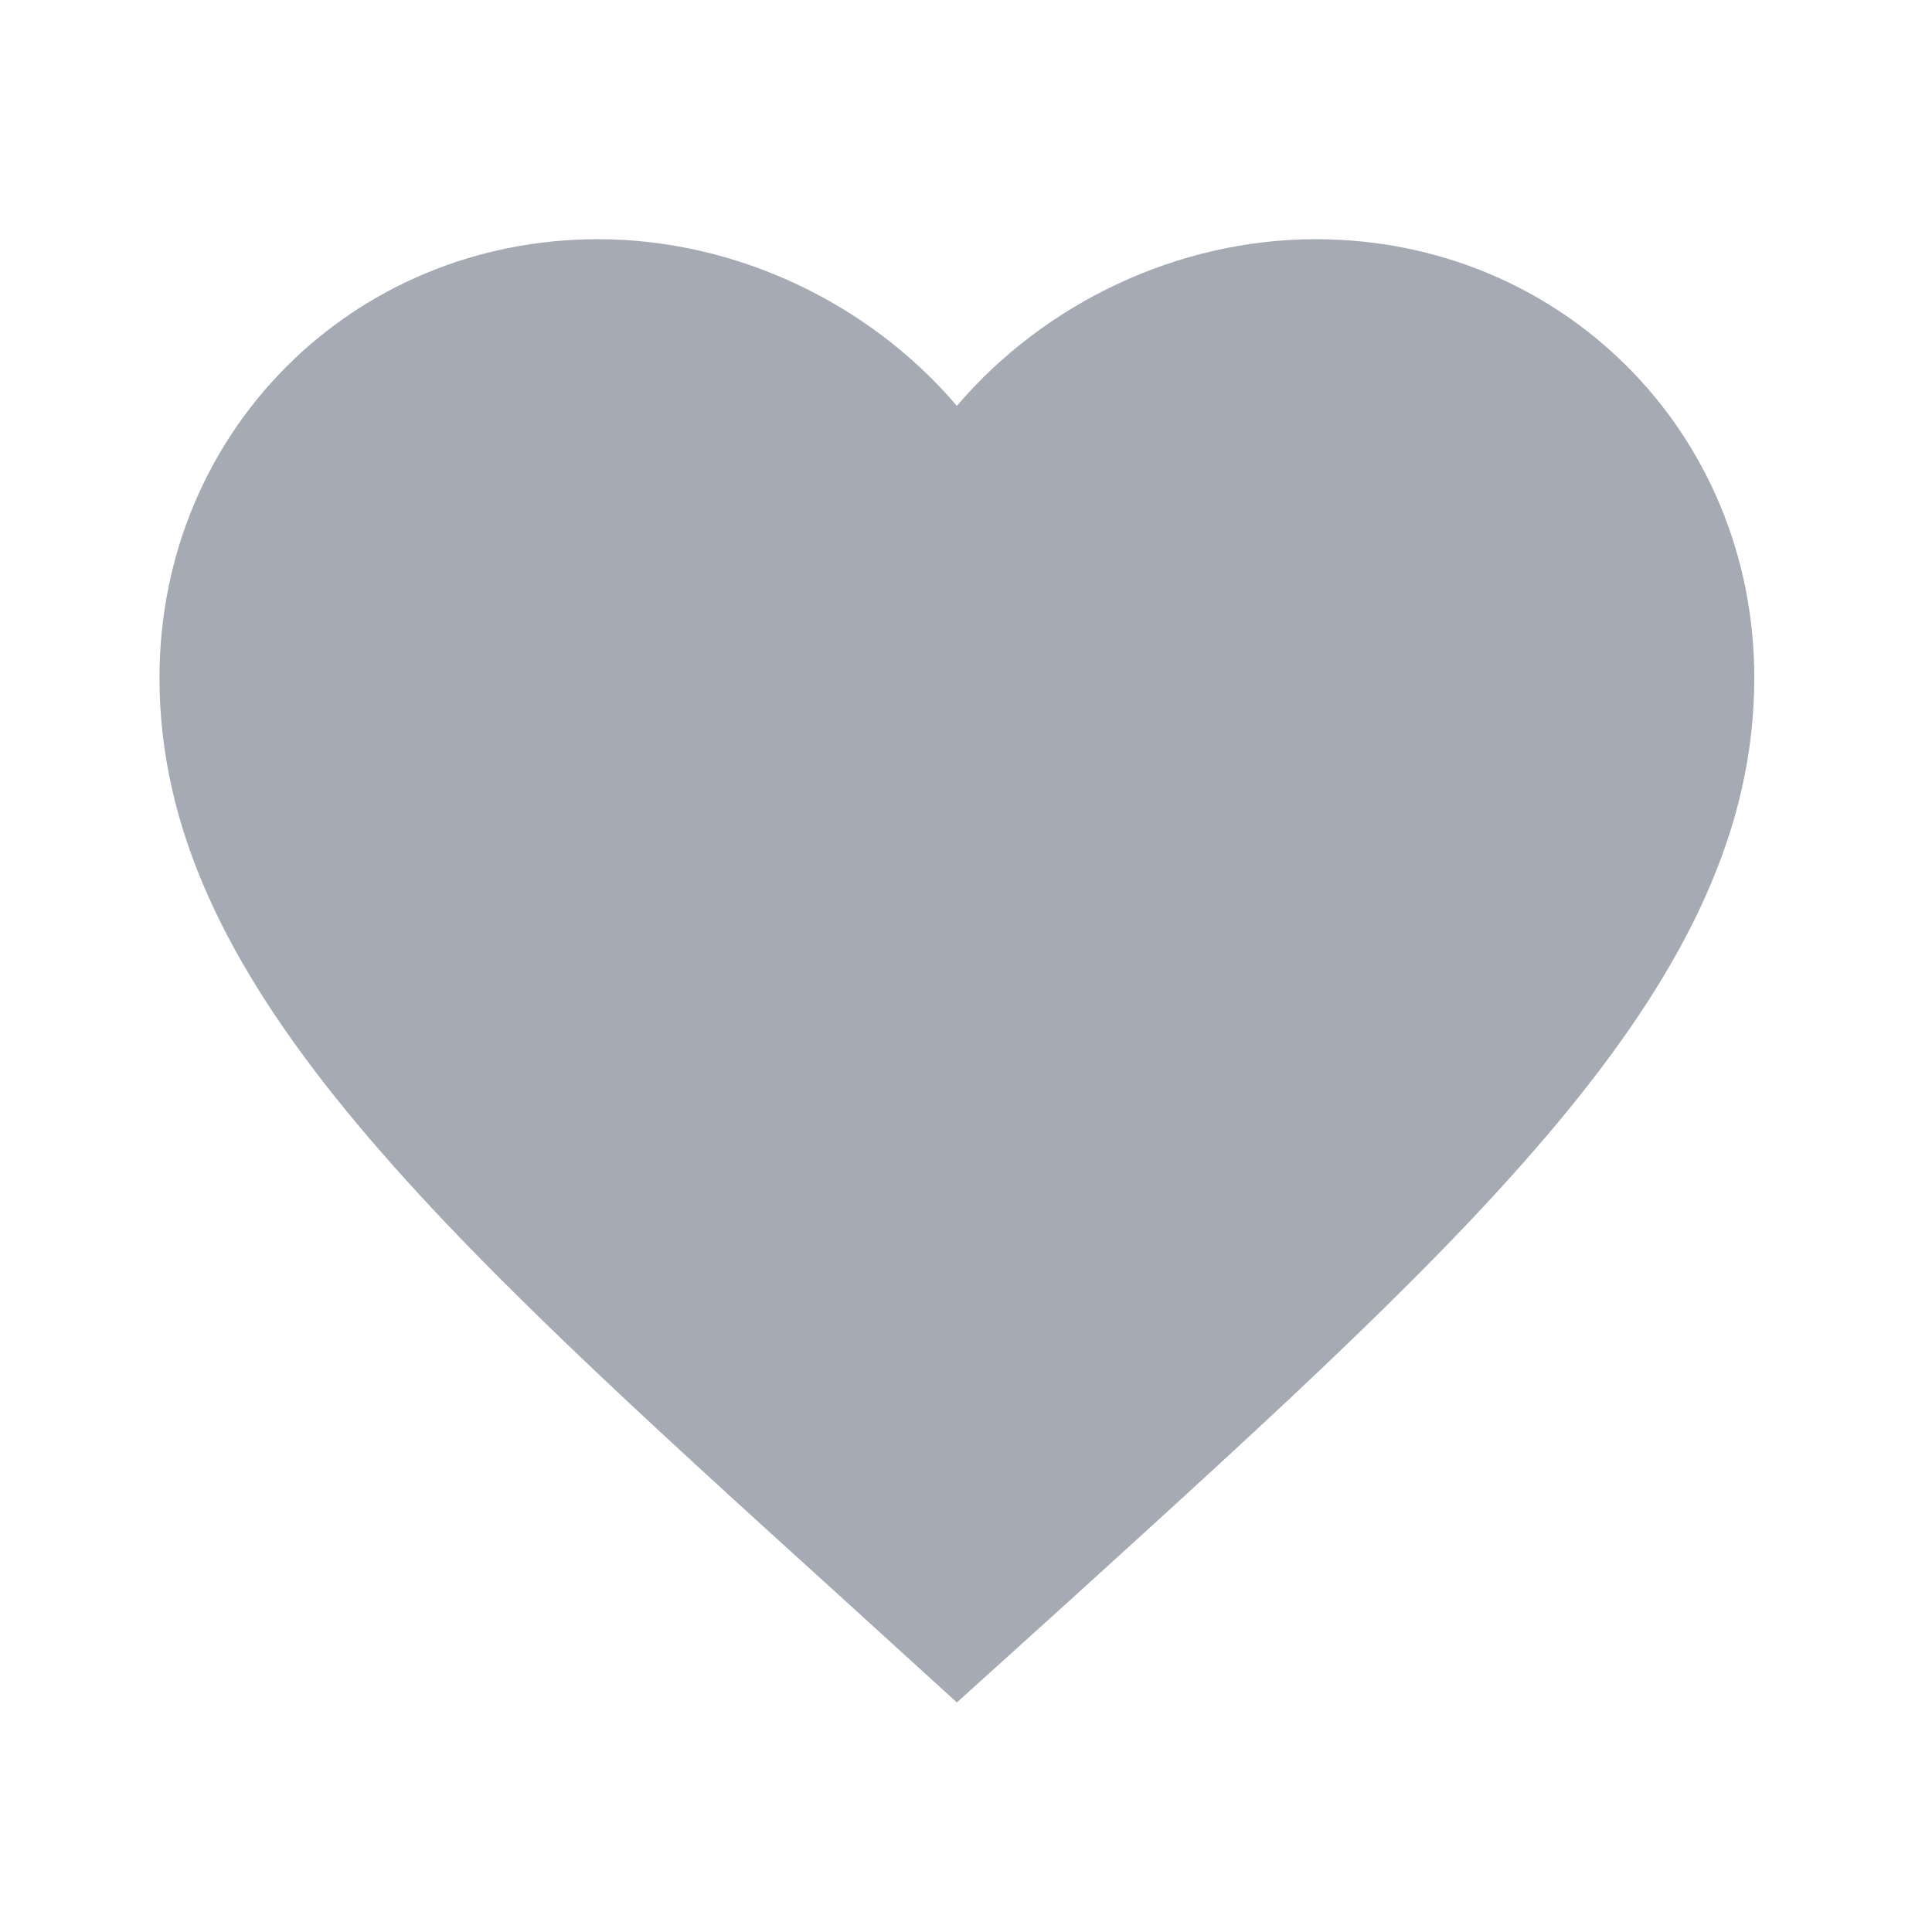 <svg width="53" height="53" viewBox="0 0 53 53" fill="none" xmlns="http://www.w3.org/2000/svg">
<path d="M26.25 46.703L23.078 43.816C11.812 33.6 4.375 26.863 4.375 18.594C4.375 11.856 9.669 6.562 16.406 6.562C20.212 6.562 23.866 8.334 26.25 11.134C28.634 8.334 32.288 6.562 36.094 6.562C42.831 6.562 48.125 11.856 48.125 18.594C48.125 26.863 40.688 33.6 29.422 43.837L26.25 46.703Z" fill="#A5AAB5"/>
</svg>
